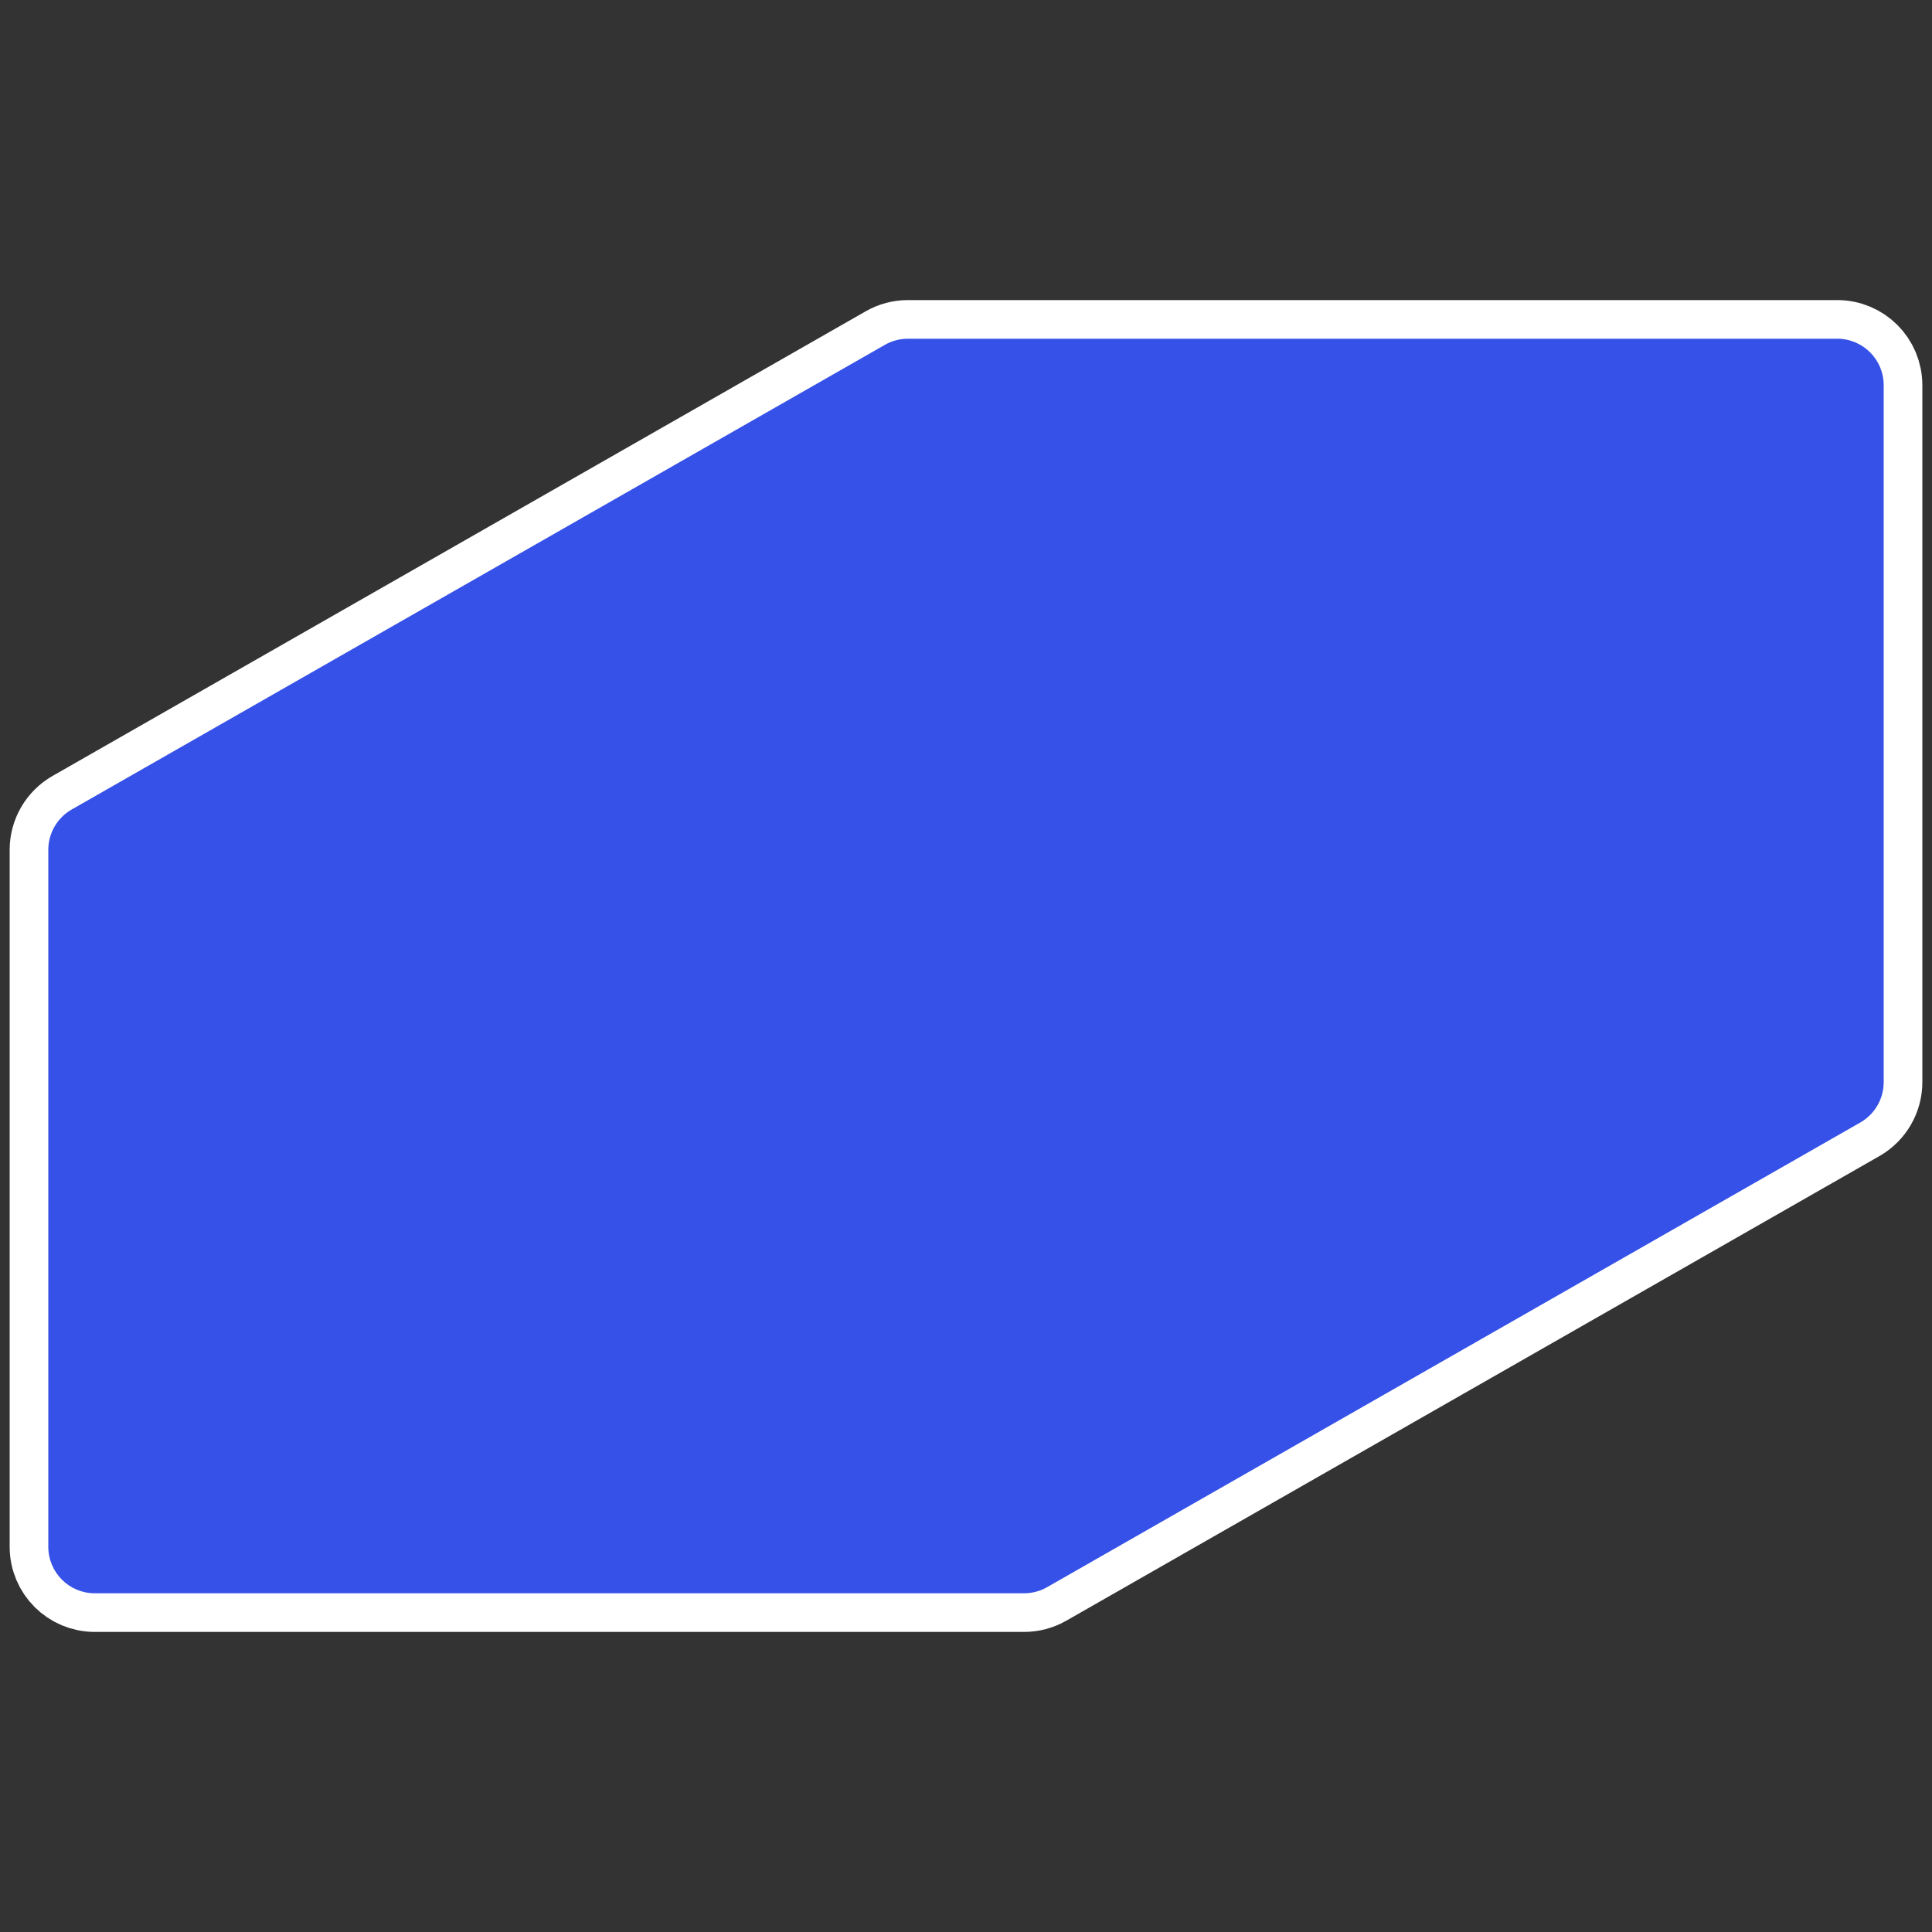 <?xml version="1.0" encoding="UTF-8" standalone="no"?>
<svg
   xmlns:dc="http://purl.org/dc/elements/1.1/"
   xmlns:cc="http://creativecommons.org/ns#"
   xmlns:rdf="http://www.w3.org/1999/02/22-rdf-syntax-ns#"
   xmlns:svg="http://www.w3.org/2000/svg"
   xmlns="http://www.w3.org/2000/svg"
   height="100"
   width="100"
   version="1.1"
   id="svg2">
  <rect width="100%" height="100%" fill="#333333" stroke="none"/>
  <defs
     id="defs6" />
  <path
     id="path1174"
     d="m 46.994,17.532 c -0.419,8.7e-5 -0.83,0.109 -1.193,0.317 L 3.712,41.899 C 2.963,42.328 2.5,43.124 2.5,43.987 V 80.063 c 1.323e-4,1.328 1.077,2.405 2.405,2.405 H 53.006 c 0.419,-8e-5 0.83,-0.109 1.193,-0.317 L 96.288,58.101 C 97.037,57.672 97.5,56.876 97.5,56.013 V 19.937 c -1.32e-4,-1.328 -1.077,-2.405 -2.405,-2.405 z"
     style="color:#000000;font-style:normal;font-variant:normal;font-weight:normal;font-stretch:normal;font-size:medium;line-height:normal;font-family:sans-serif;font-variant-ligatures:normal;font-variant-position:normal;font-variant-caps:normal;font-variant-numeric:normal;font-variant-alternates:normal;font-feature-settings:normal;text-indent:0;text-align:start;text-decoration:none;text-decoration-line:none;text-decoration-style:solid;text-decoration-color:#000000;letter-spacing:normal;word-spacing:normal;text-transform:none;writing-mode:lr-tb;direction:ltr;text-orientation:mixed;dominant-baseline:auto;baseline-shift:baseline;text-anchor:start;white-space:normal;shape-padding:0;clip-rule:nonzero;display:inline;overflow:visible;visibility:visible;opacity:1;isolation:auto;mix-blend-mode:normal;color-interpolation:sRGB;color-interpolation-filters:linearRGB;solid-color:#000000;solid-opacity:1;vector-effect:none;fill:#3651e7;fill-opacity:1;fill-rule:nonzero;stroke:#ffffff;stroke-width:4;stroke-linecap:butt;stroke-linejoin:round;stroke-miterlimit:4;stroke-dasharray:none;stroke-dashoffset:0;stroke-opacity:1;color-rendering:auto;image-rendering:auto;shape-rendering:auto;text-rendering:auto;enable-background:accumulate" />
  <path
     id="path1174-3"
     d="m 46.994,17.532 c -0.419,8.7e-5 -0.83,0.109 -1.193,0.317 L 3.712,41.899 C 2.963,42.328 2.5,43.124 2.5,43.987 V 80.063 c 1.323e-4,1.328 1.077,2.405 2.405,2.405 H 53.006 c 0.419,-8e-5 0.83,-0.109 1.193,-0.317 L 96.288,58.101 C 97.037,57.672 97.5,56.876 97.5,56.013 V 19.937 c -1.32e-4,-1.328 -1.077,-2.405 -2.405,-2.405 z"
     style="color:#000000;font-style:normal;font-variant:normal;font-weight:normal;font-stretch:normal;font-size:medium;line-height:normal;font-family:sans-serif;font-variant-ligatures:normal;font-variant-position:normal;font-variant-caps:normal;font-variant-numeric:normal;font-variant-alternates:normal;font-feature-settings:normal;text-indent:0;text-align:start;text-decoration:none;text-decoration-line:none;text-decoration-style:solid;text-decoration-color:#000000;letter-spacing:normal;word-spacing:normal;text-transform:none;writing-mode:lr-tb;direction:ltr;text-orientation:mixed;dominant-baseline:auto;baseline-shift:baseline;text-anchor:start;white-space:normal;shape-padding:0;clip-rule:nonzero;display:inline;overflow:visible;visibility:visible;opacity:1;isolation:auto;mix-blend-mode:normal;color-interpolation:sRGB;color-interpolation-filters:linearRGB;solid-color:#000000;solid-opacity:1;vector-effect:none;fill:#3651e7;fill-opacity:1;fill-rule:nonzero;stroke:none;stroke-width:4;stroke-linecap:butt;stroke-linejoin:round;stroke-miterlimit:4;stroke-dasharray:none;stroke-dashoffset:0;stroke-opacity:1;color-rendering:auto;image-rendering:auto;shape-rendering:auto;text-rendering:auto;enable-background:accumulate" />
</svg>
